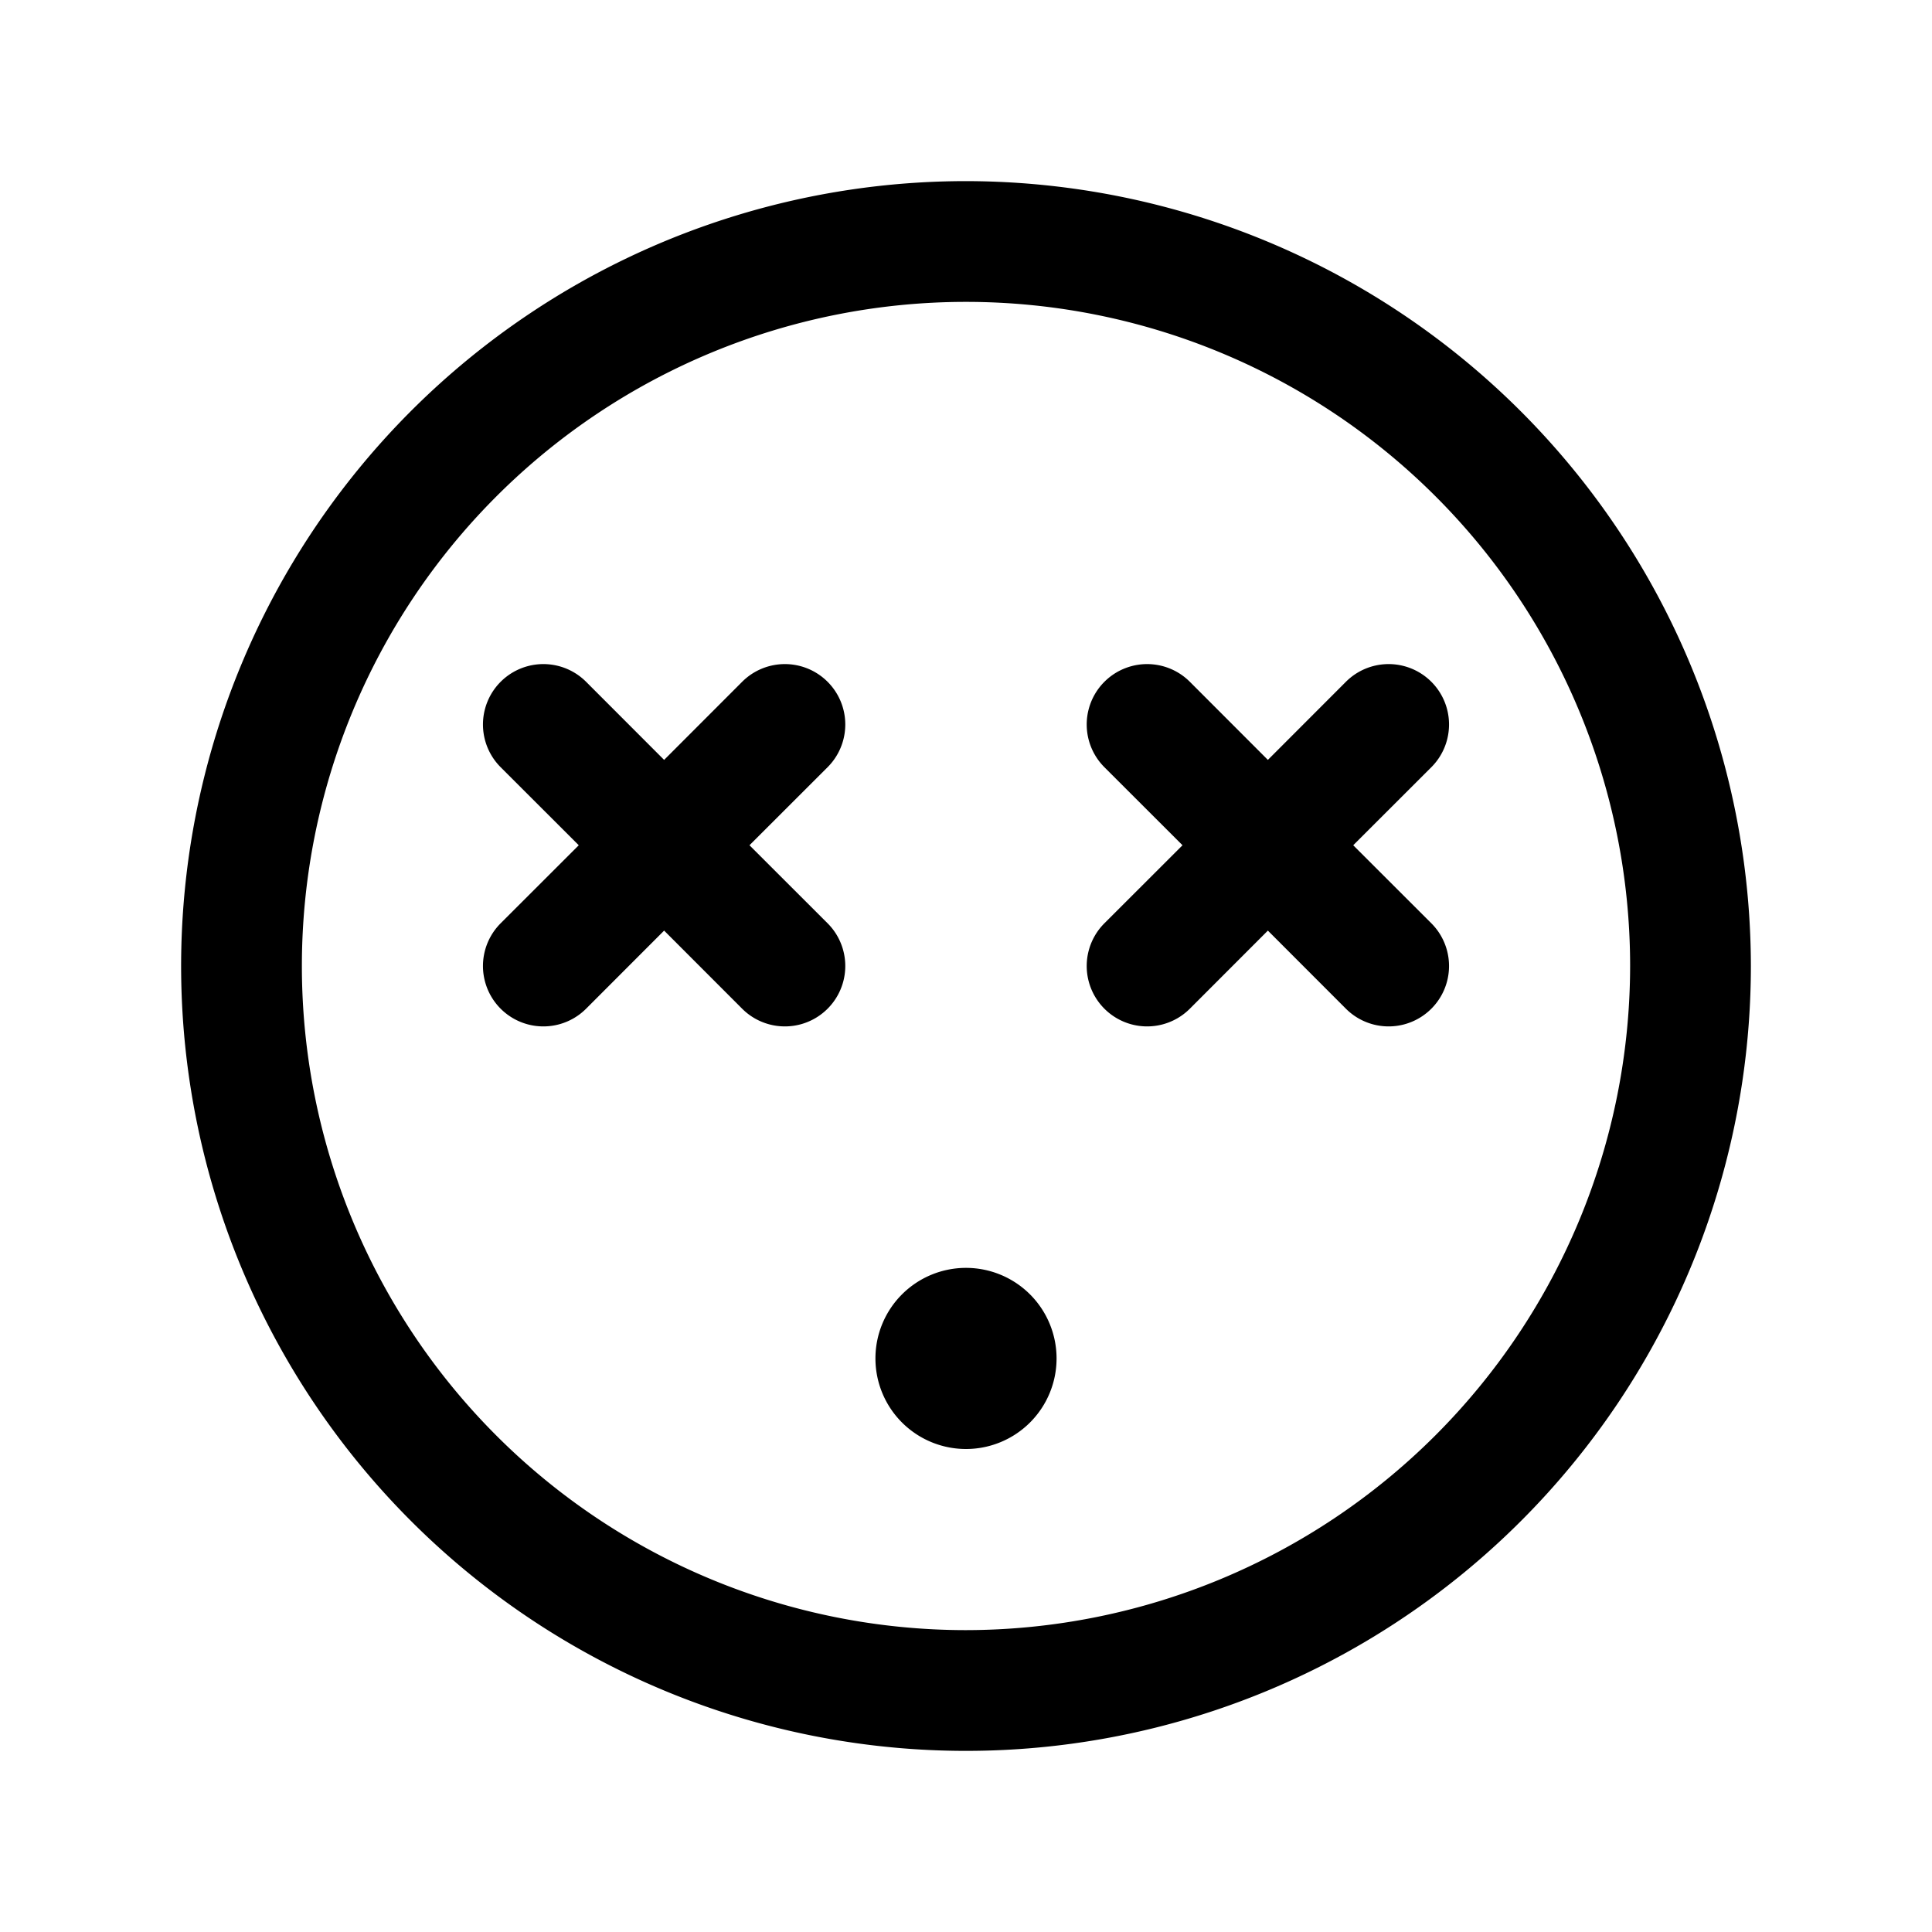 <svg xmlns="http://www.w3.org/2000/svg" viewBox="0 0 256 256" fill="currentColor" width="20" height="20"><path d="M128 24a104 104 0 10104 104A104.11 104.11 0 00128 24zm0 192a88 88 0 1188-88 88.1 88.1 0 01-88 88zm61.66-93.66a8 8 0 01-11.32 11.32L168 123.31l-10.34 10.35a8 8 0 01-11.32-11.32L156.69 112l-10.35-10.34a8 8 0 0111.32-11.32L168 100.69l10.34-10.35a8 8 0 0111.32 11.32L179.31 112zm-80-20.68L99.31 112l10.35 10.34a8 8 0 01-11.32 11.32L88 123.31l-10.34 10.35a8 8 0 01-11.32-11.32L76.69 112l-10.35-10.34a8 8 0 0111.32-11.32L88 100.69l10.34-10.35a8 8 0 0111.32 11.32zM140 180a12 12 0 11-12-12 12 12 0 0112 12z"/></svg>
